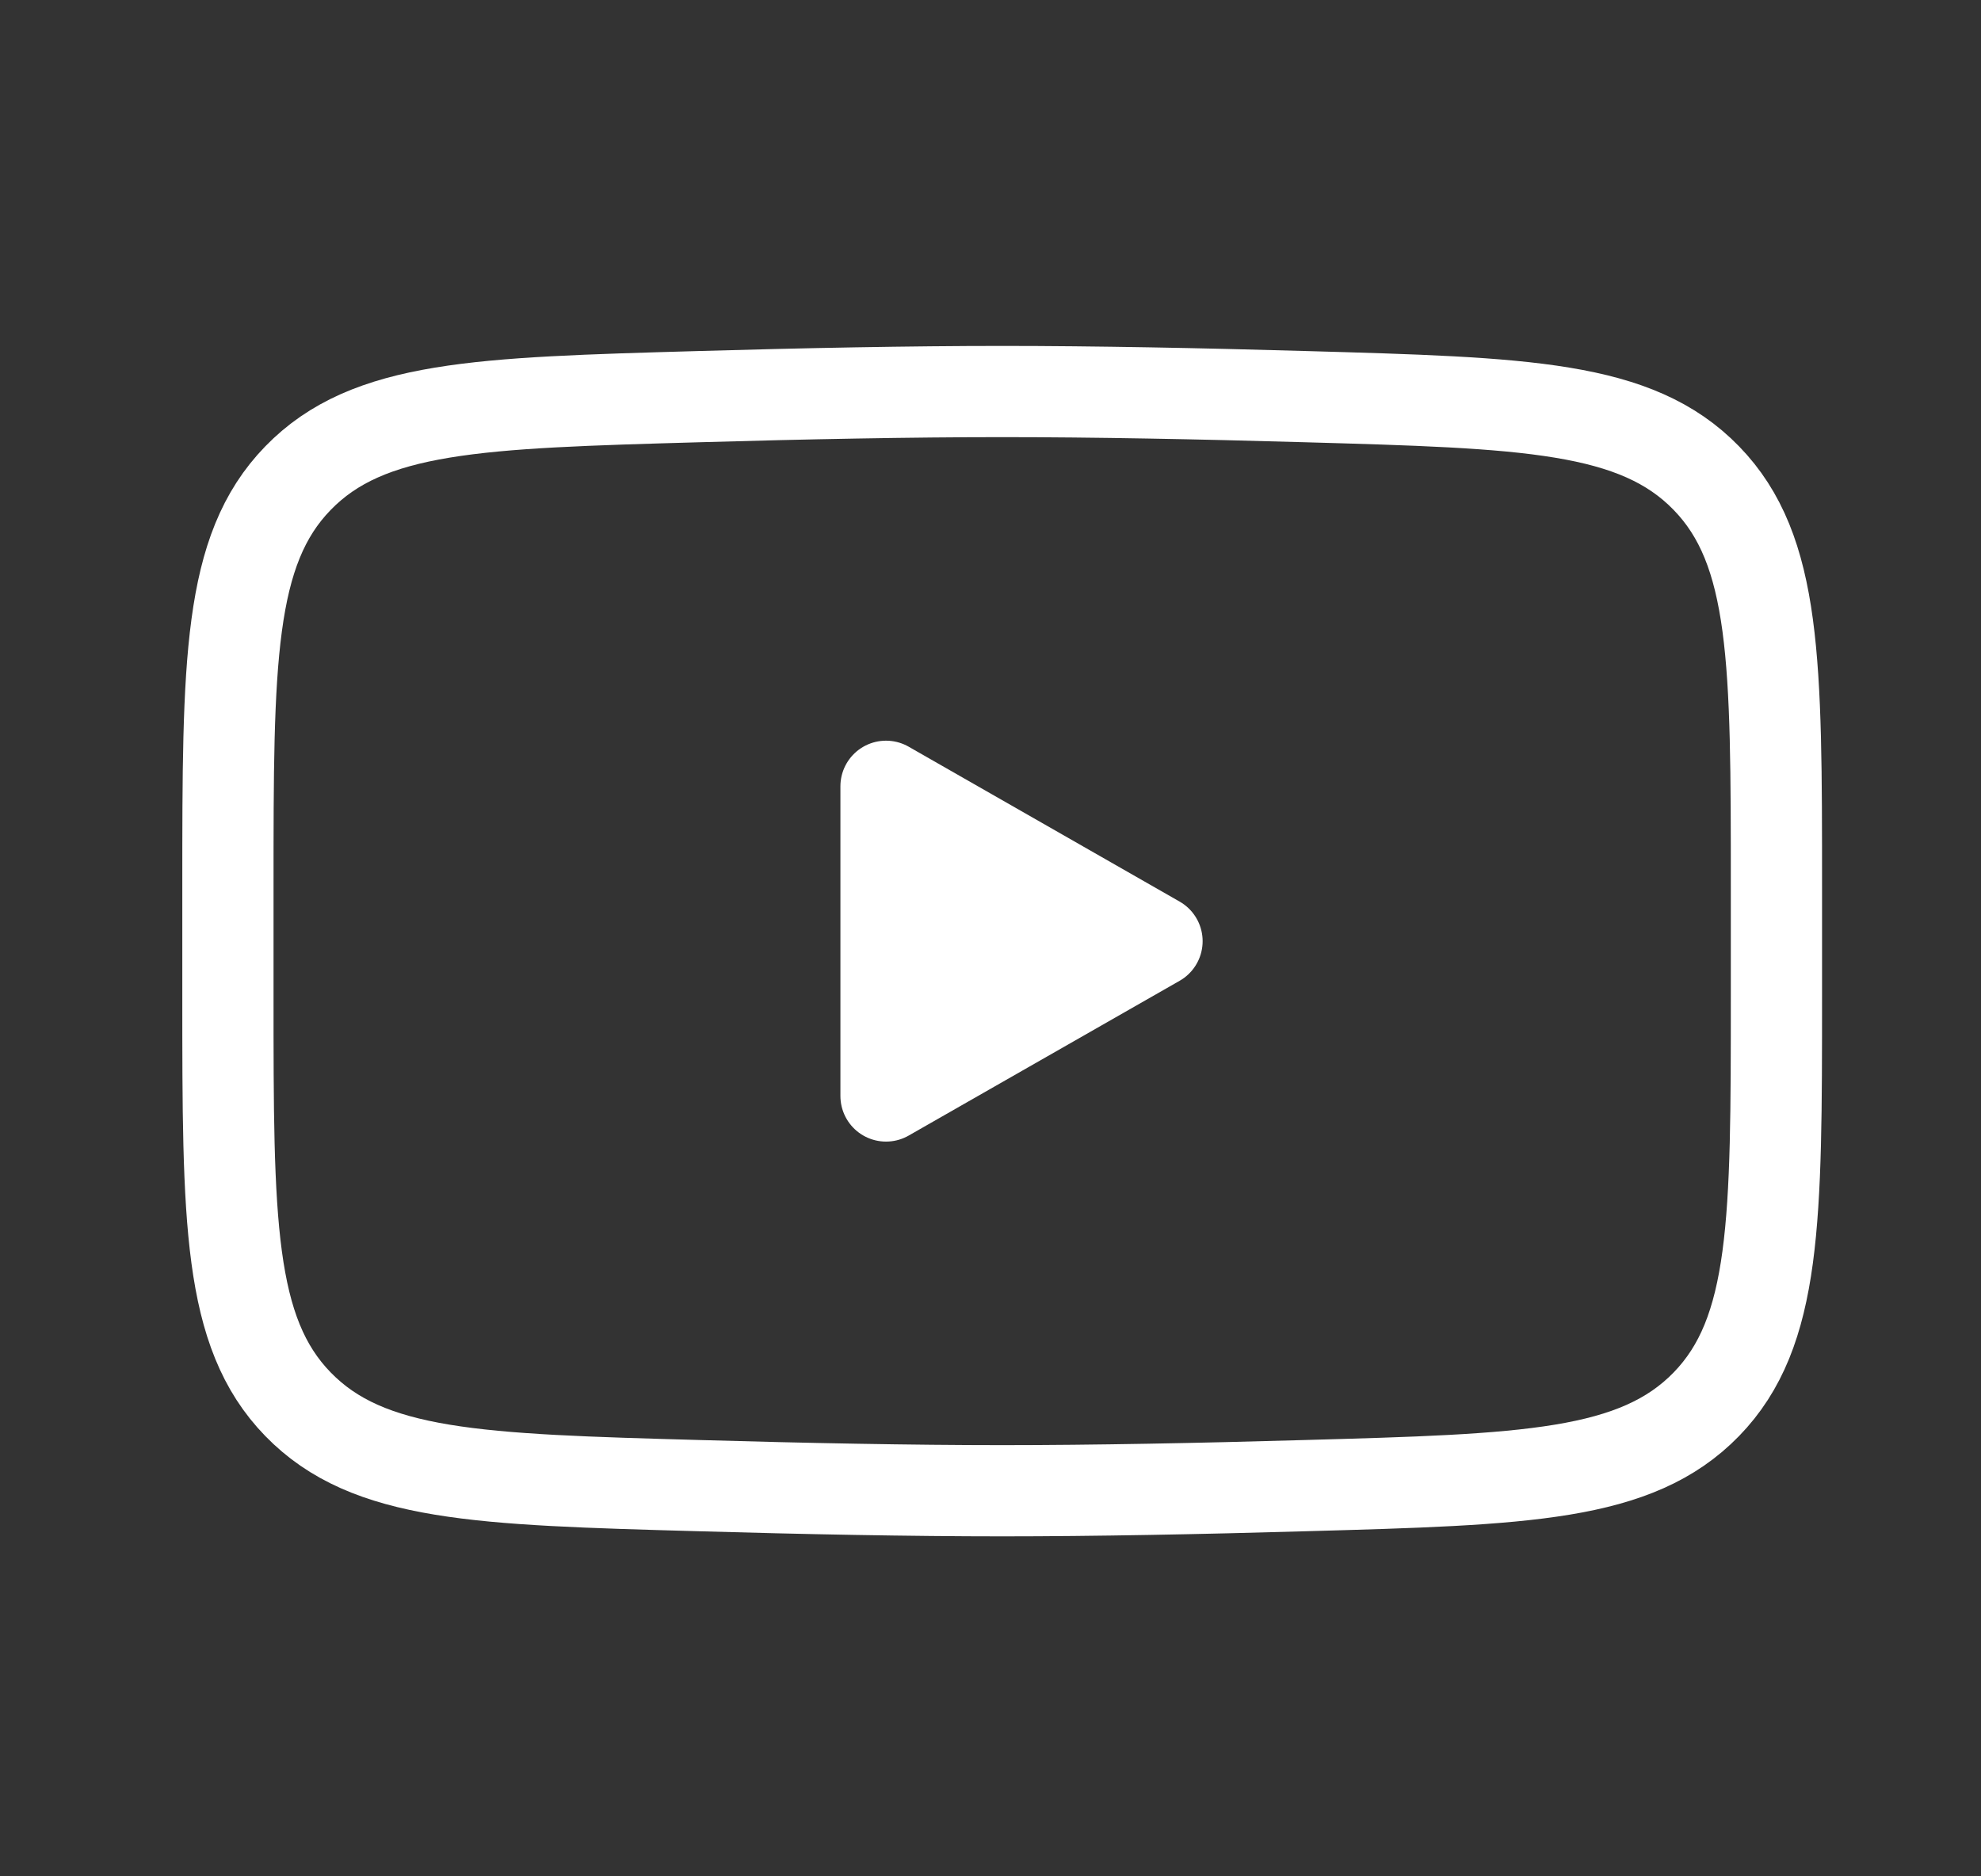<svg width="19" height="18" viewBox="0 0 19 18" fill="none" xmlns="http://www.w3.org/2000/svg">
<rect x="0" y="0" width="19" height="18" fill="#333333" stroke="none"/>
<path d="M11.097 9.029L8.498 10.514V7.543L11.097 9.029Z" fill="white" stroke="white" stroke-width="0.875" stroke-linecap="round" stroke-linejoin="round"/>
<path d="M2.186 9.555V8.503C2.186 6.353 2.186 5.278 2.858 4.587C3.531 3.894 4.59 3.865 6.707 3.805C7.71 3.776 8.734 3.756 9.612 3.756C10.49 3.756 11.514 3.776 12.517 3.805C14.634 3.865 15.693 3.894 16.366 4.587C17.038 5.279 17.038 6.354 17.038 8.503V9.554C17.038 11.704 17.038 12.779 16.366 13.471C15.693 14.163 14.635 14.193 12.517 14.252C11.515 14.281 10.49 14.301 9.612 14.301C8.734 14.301 7.71 14.281 6.707 14.252C4.59 14.193 3.531 14.163 2.858 13.471C2.185 12.779 2.186 11.704 2.186 9.555Z" stroke="white" stroke-width="0.875"/>
</svg>
